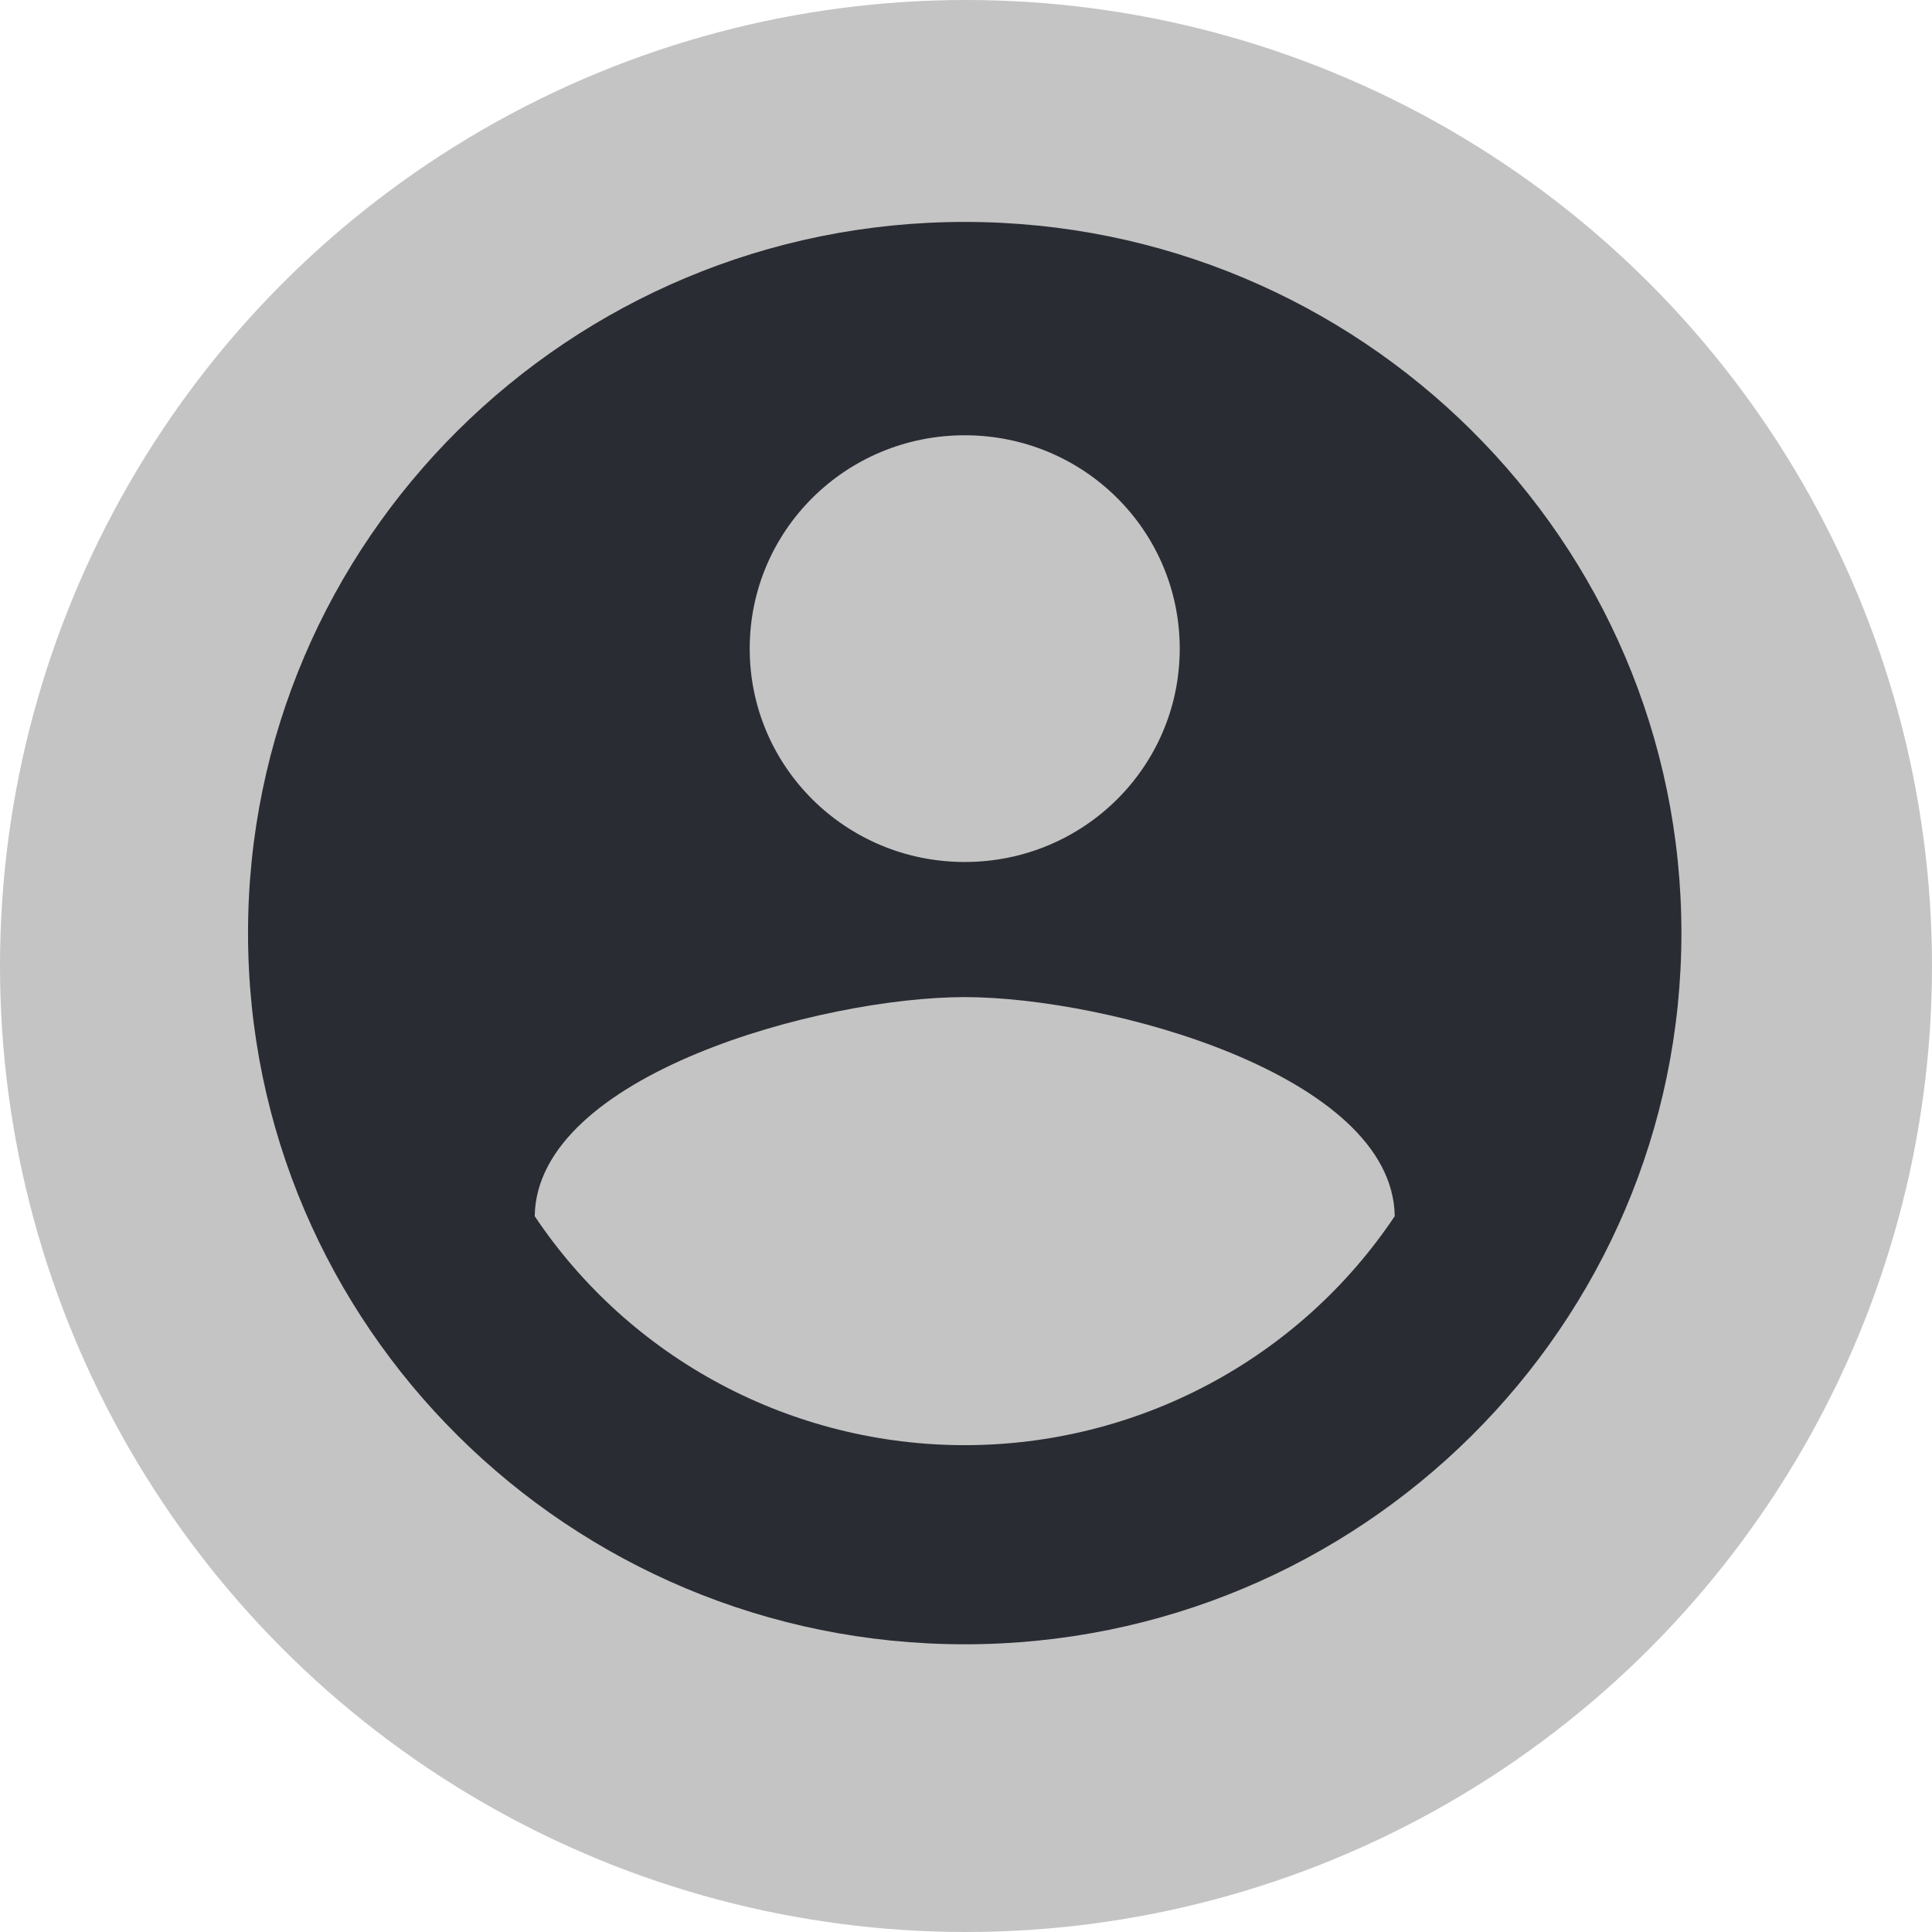 <svg width="148" height="148" viewBox="0 0 148 148" fill="none" xmlns="http://www.w3.org/2000/svg">
<circle cx="74" cy="74" r="74" fill="#C4C4C4"/>
<path d="M73.902 17C43.596 17 19 41.407 19 71.48C19 101.553 43.596 125.96 73.902 125.96C104.208 125.96 128.804 101.553 128.804 71.48C128.804 41.407 104.208 17 73.902 17ZM73.902 33.344C83.016 33.344 90.373 40.644 90.373 49.688C90.373 58.732 83.016 66.032 73.902 66.032C64.788 66.032 57.431 58.732 57.431 49.688C57.431 40.644 64.788 33.344 73.902 33.344ZM73.902 110.706C67.379 110.706 60.957 109.104 55.209 106.043C49.462 102.982 44.567 98.557 40.961 93.163C41.126 82.322 62.922 76.383 73.902 76.383C84.828 76.383 106.679 82.322 106.843 93.163C103.238 98.557 98.343 102.982 92.595 106.043C86.847 109.104 80.425 110.706 73.902 110.706Z" fill="#2A2C33"/>
</svg>
